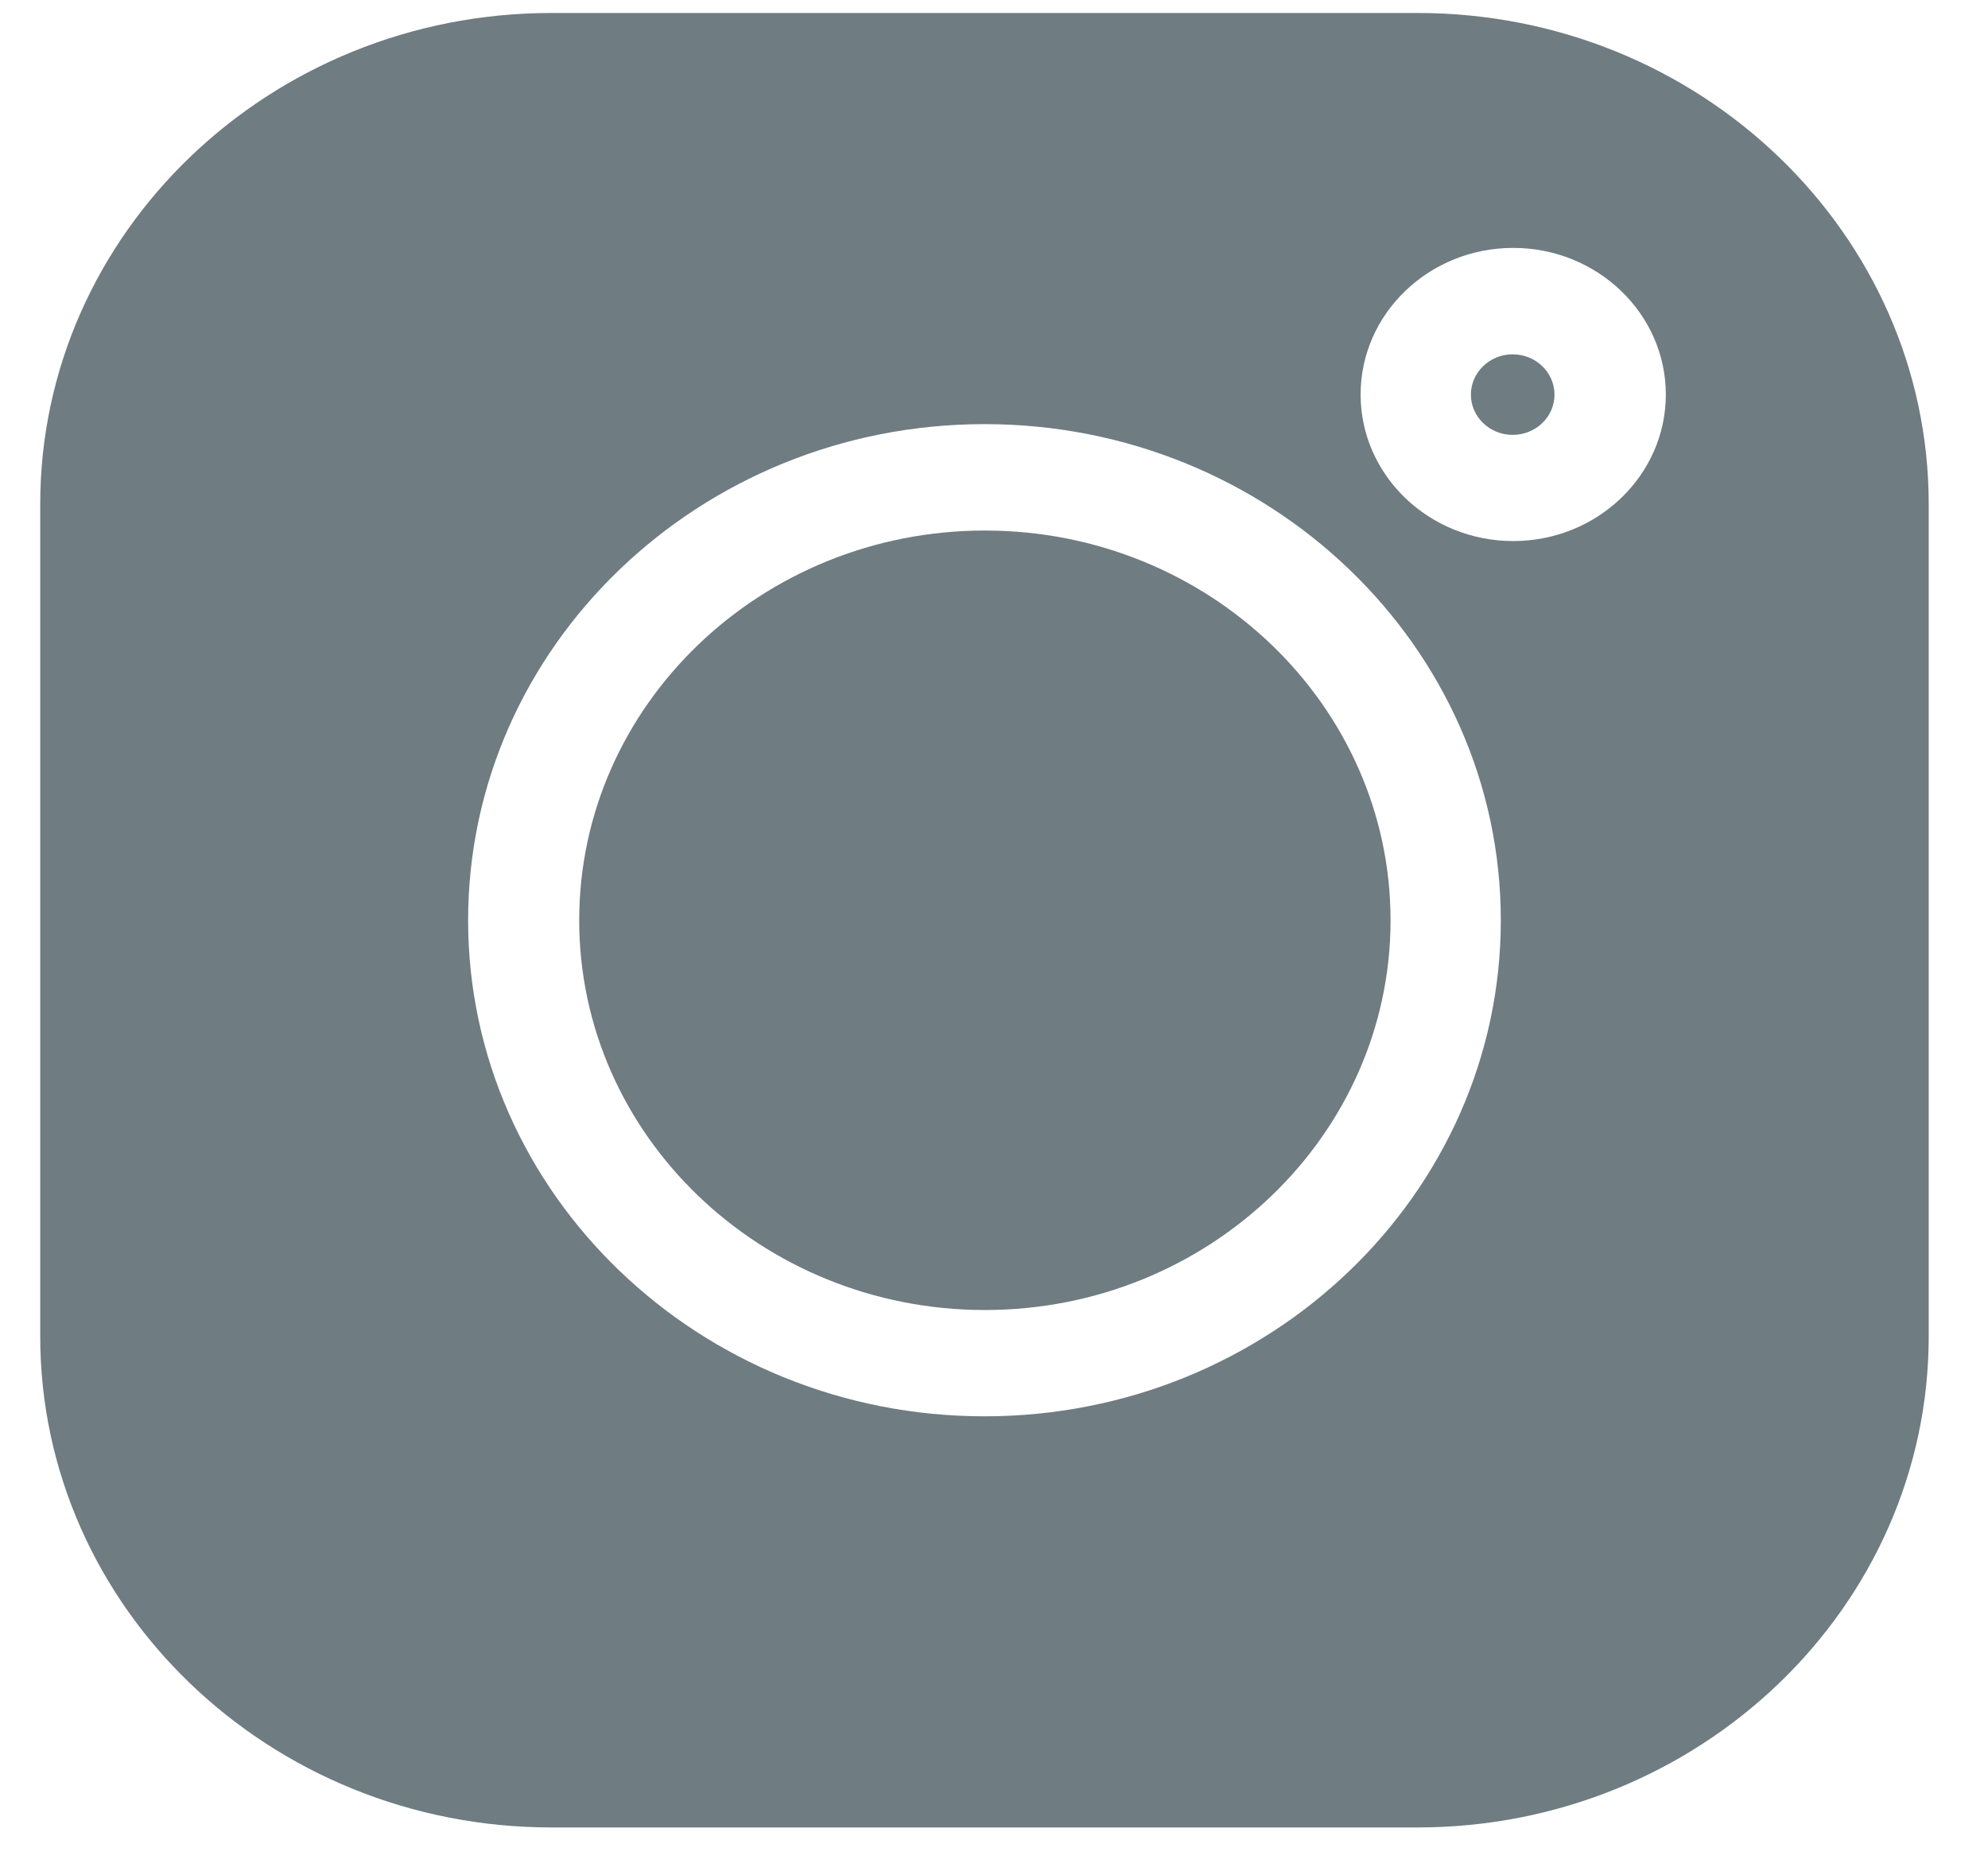 <svg width="17" height="16" viewBox="0 0 17 16" fill="none" xmlns="http://www.w3.org/2000/svg">
<path d="M12.122 0.111H4.715C2.305 0.111 0.344 1.995 0.344 4.311V11.428C0.344 13.744 2.305 15.628 4.715 15.628H12.122C14.532 15.628 16.493 13.744 16.493 11.428V4.311C16.493 1.995 14.532 0.111 12.122 0.111V0.111ZM8.419 12.112C5.984 12.112 4.003 10.209 4.003 7.87C4.003 5.53 5.984 3.627 8.419 3.627C10.854 3.627 12.834 5.53 12.834 7.87C12.834 10.209 10.854 12.112 8.419 12.112ZM12.94 4.627C12.22 4.627 11.635 4.065 11.635 3.374C11.635 2.682 12.22 2.12 12.94 2.12C13.659 2.12 14.245 2.682 14.245 3.374C14.245 4.065 13.659 4.627 12.94 4.627Z" fill="#6F7C82"/>
<path d="M8.422 4.537C6.509 4.537 4.953 6.032 4.953 7.87C4.953 9.708 6.509 11.203 8.422 11.203C10.335 11.203 11.891 9.708 11.891 7.87C11.891 6.032 10.335 4.537 8.422 4.537Z" fill="#6F7C82"/>
<path d="M12.935 3.03C12.739 3.03 12.578 3.185 12.578 3.375C12.578 3.565 12.739 3.719 12.935 3.719C13.133 3.719 13.293 3.565 13.293 3.375C13.293 3.185 13.133 3.03 12.935 3.03Z" fill="#6F7C82"/>
</svg>
